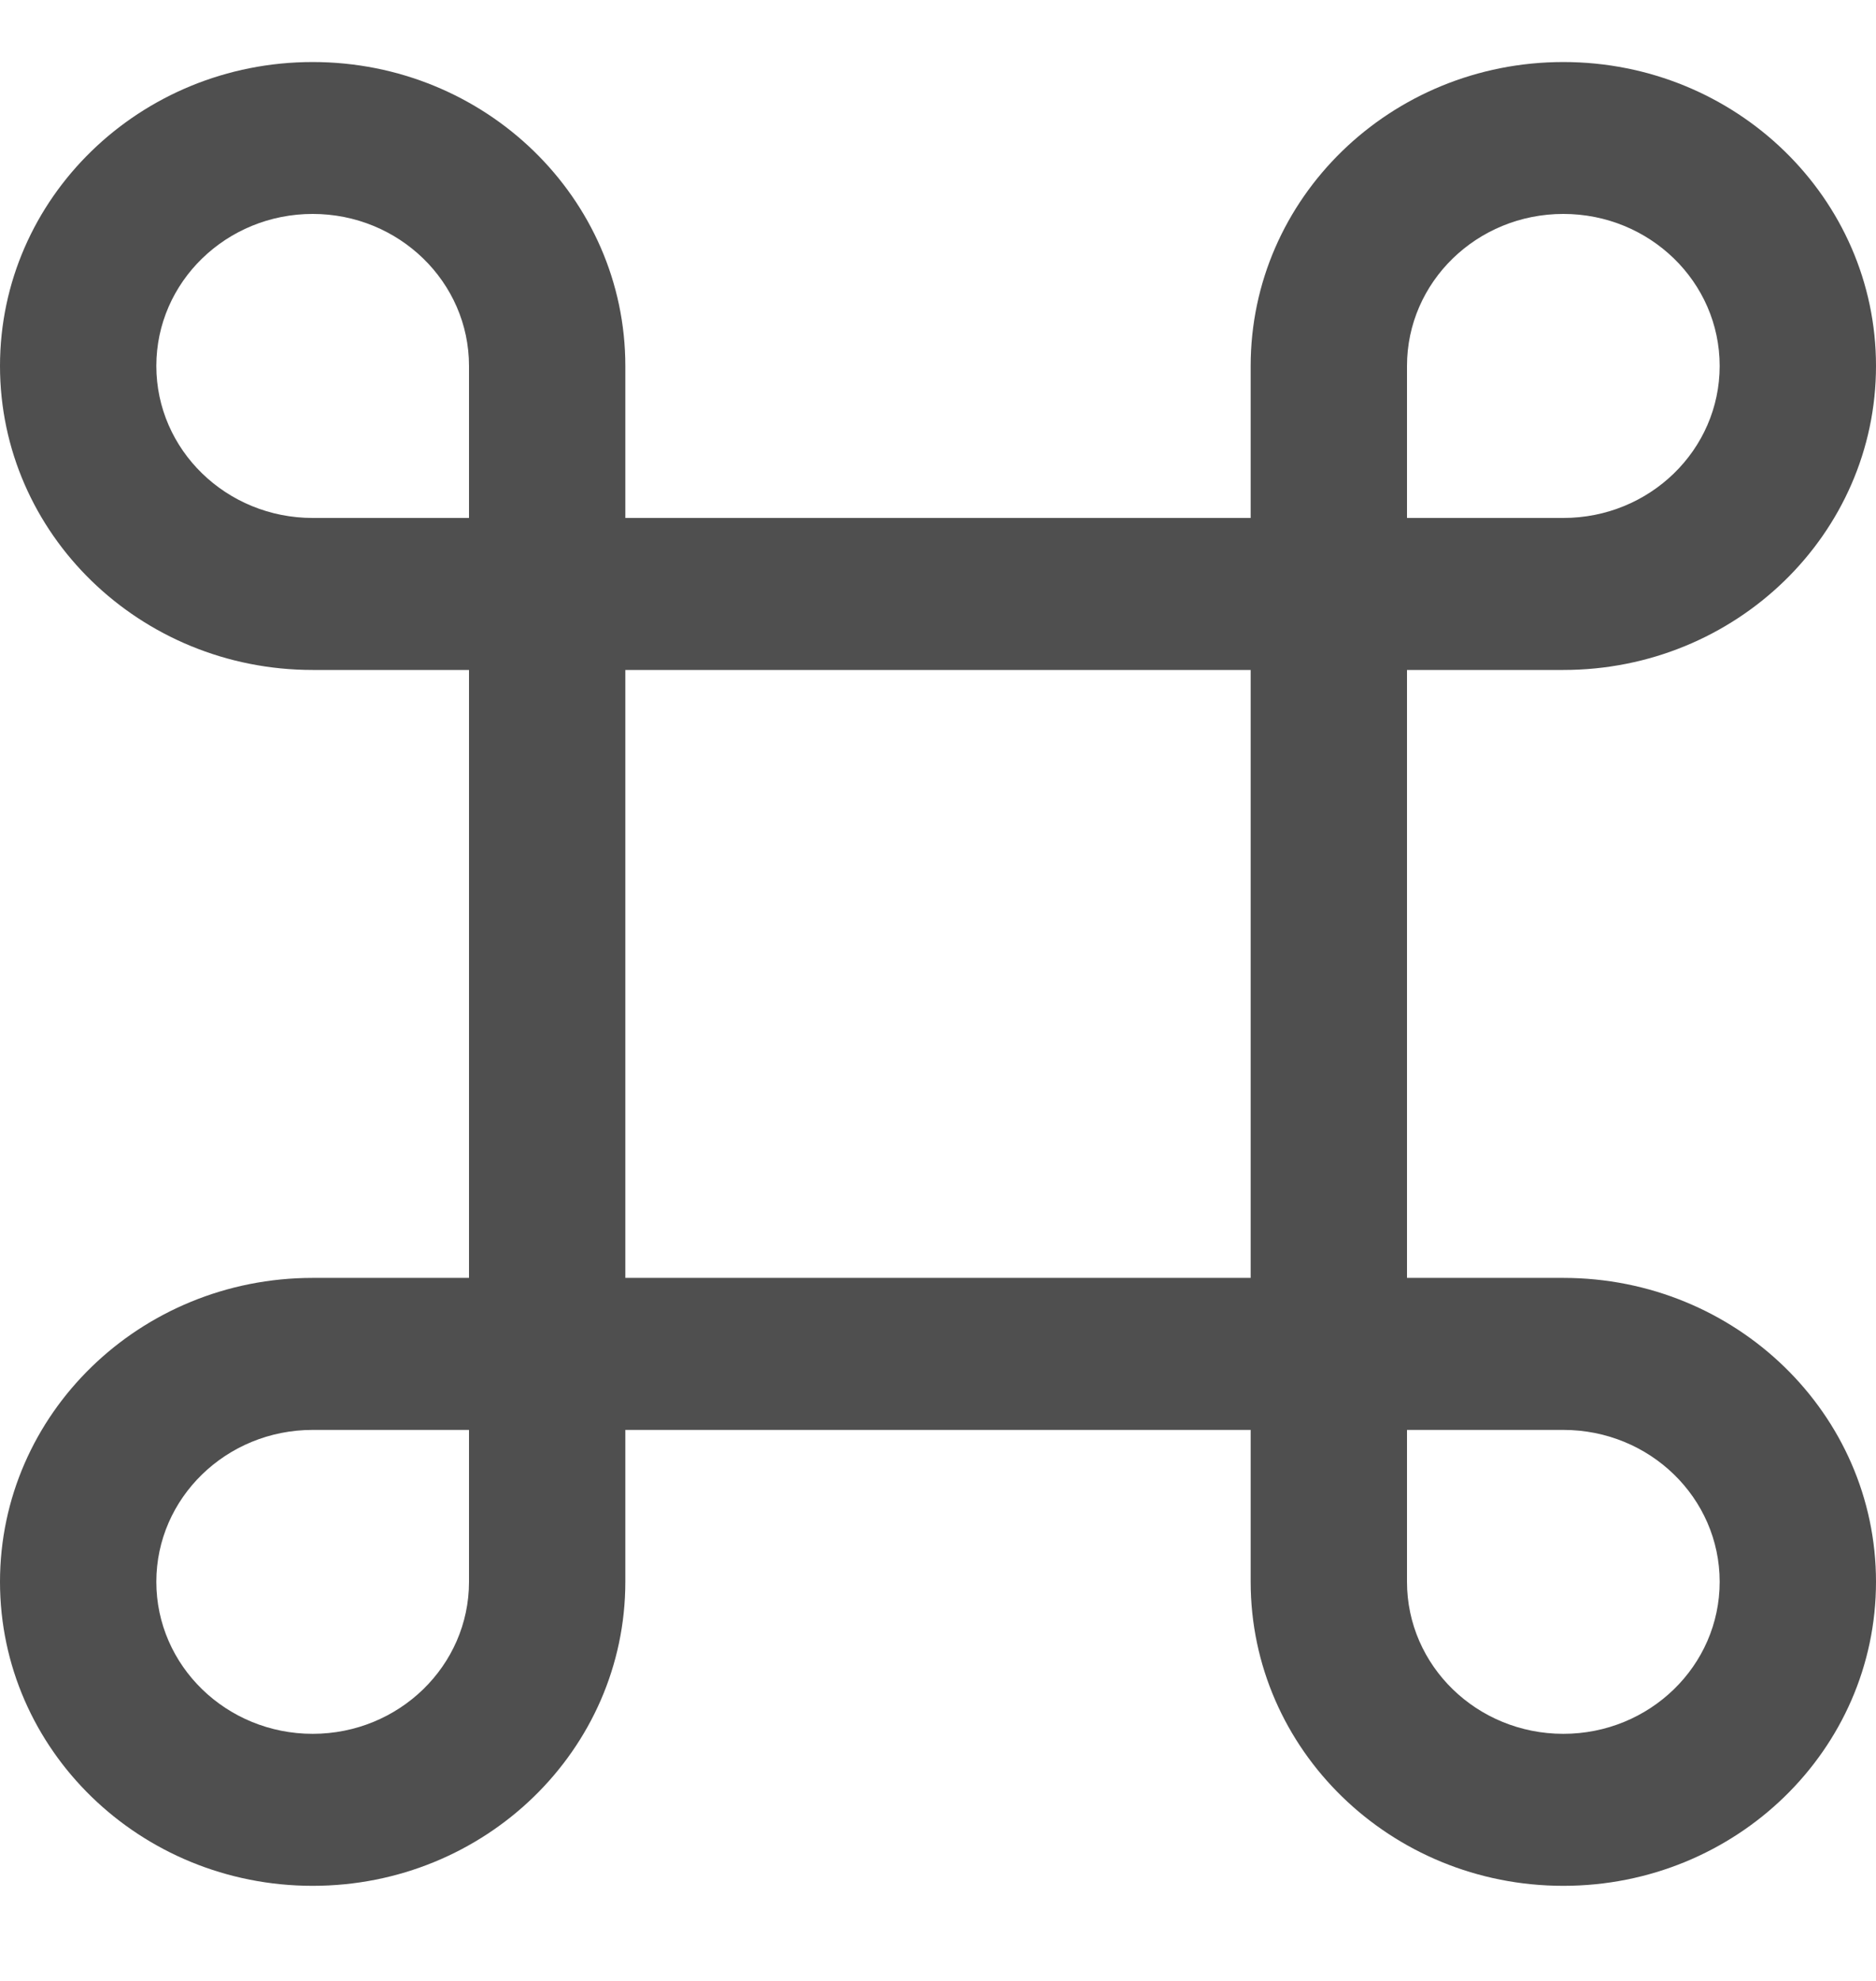 <svg width="18" height="19" viewBox="0 0 18 19" fill="none" xmlns="http://www.w3.org/2000/svg">
<path d="M6 3.51V4.968H12V3.51C12 1.9 13.343 0.595 15 0.595C16.657 0.595 18 1.9 18 3.51C18 5.12 16.657 6.426 15 6.426H13.5V12.257H15C16.657 12.257 18 13.562 18 15.172C18 16.783 16.657 18.088 15 18.088C13.343 18.088 12 16.783 12 15.172V13.715H6V15.172C6 16.783 4.657 18.088 3 18.088C1.343 18.088 0 16.783 0 15.172C0 13.562 1.343 12.257 3 12.257H4.5V6.426H3C1.343 6.426 0 5.12 0 3.51C0 1.9 1.343 0.595 3 0.595C4.657 0.595 6 1.9 6 3.51ZM4.5 4.968V3.51C4.5 2.705 3.828 2.052 3 2.052C2.172 2.052 1.5 2.705 1.5 3.51C1.5 4.315 2.172 4.968 3 4.968H4.5ZM12 12.257V6.426H6V12.257H12ZM13.5 13.715V15.172C13.5 15.977 14.171 16.63 15 16.63C15.829 16.63 16.5 15.977 16.5 15.172C16.5 14.367 15.829 13.715 15 13.715H13.5ZM15 4.968C15.829 4.968 16.5 4.315 16.5 3.51C16.5 2.705 15.829 2.052 15 2.052C14.171 2.052 13.5 2.705 13.5 3.51V4.968H15ZM4.5 13.715H3C2.172 13.715 1.5 14.367 1.5 15.172C1.5 15.977 2.172 16.63 3 16.63C3.828 16.63 4.5 15.977 4.5 15.172V13.715Z" fill="#4F4F4F"/>
</svg>
